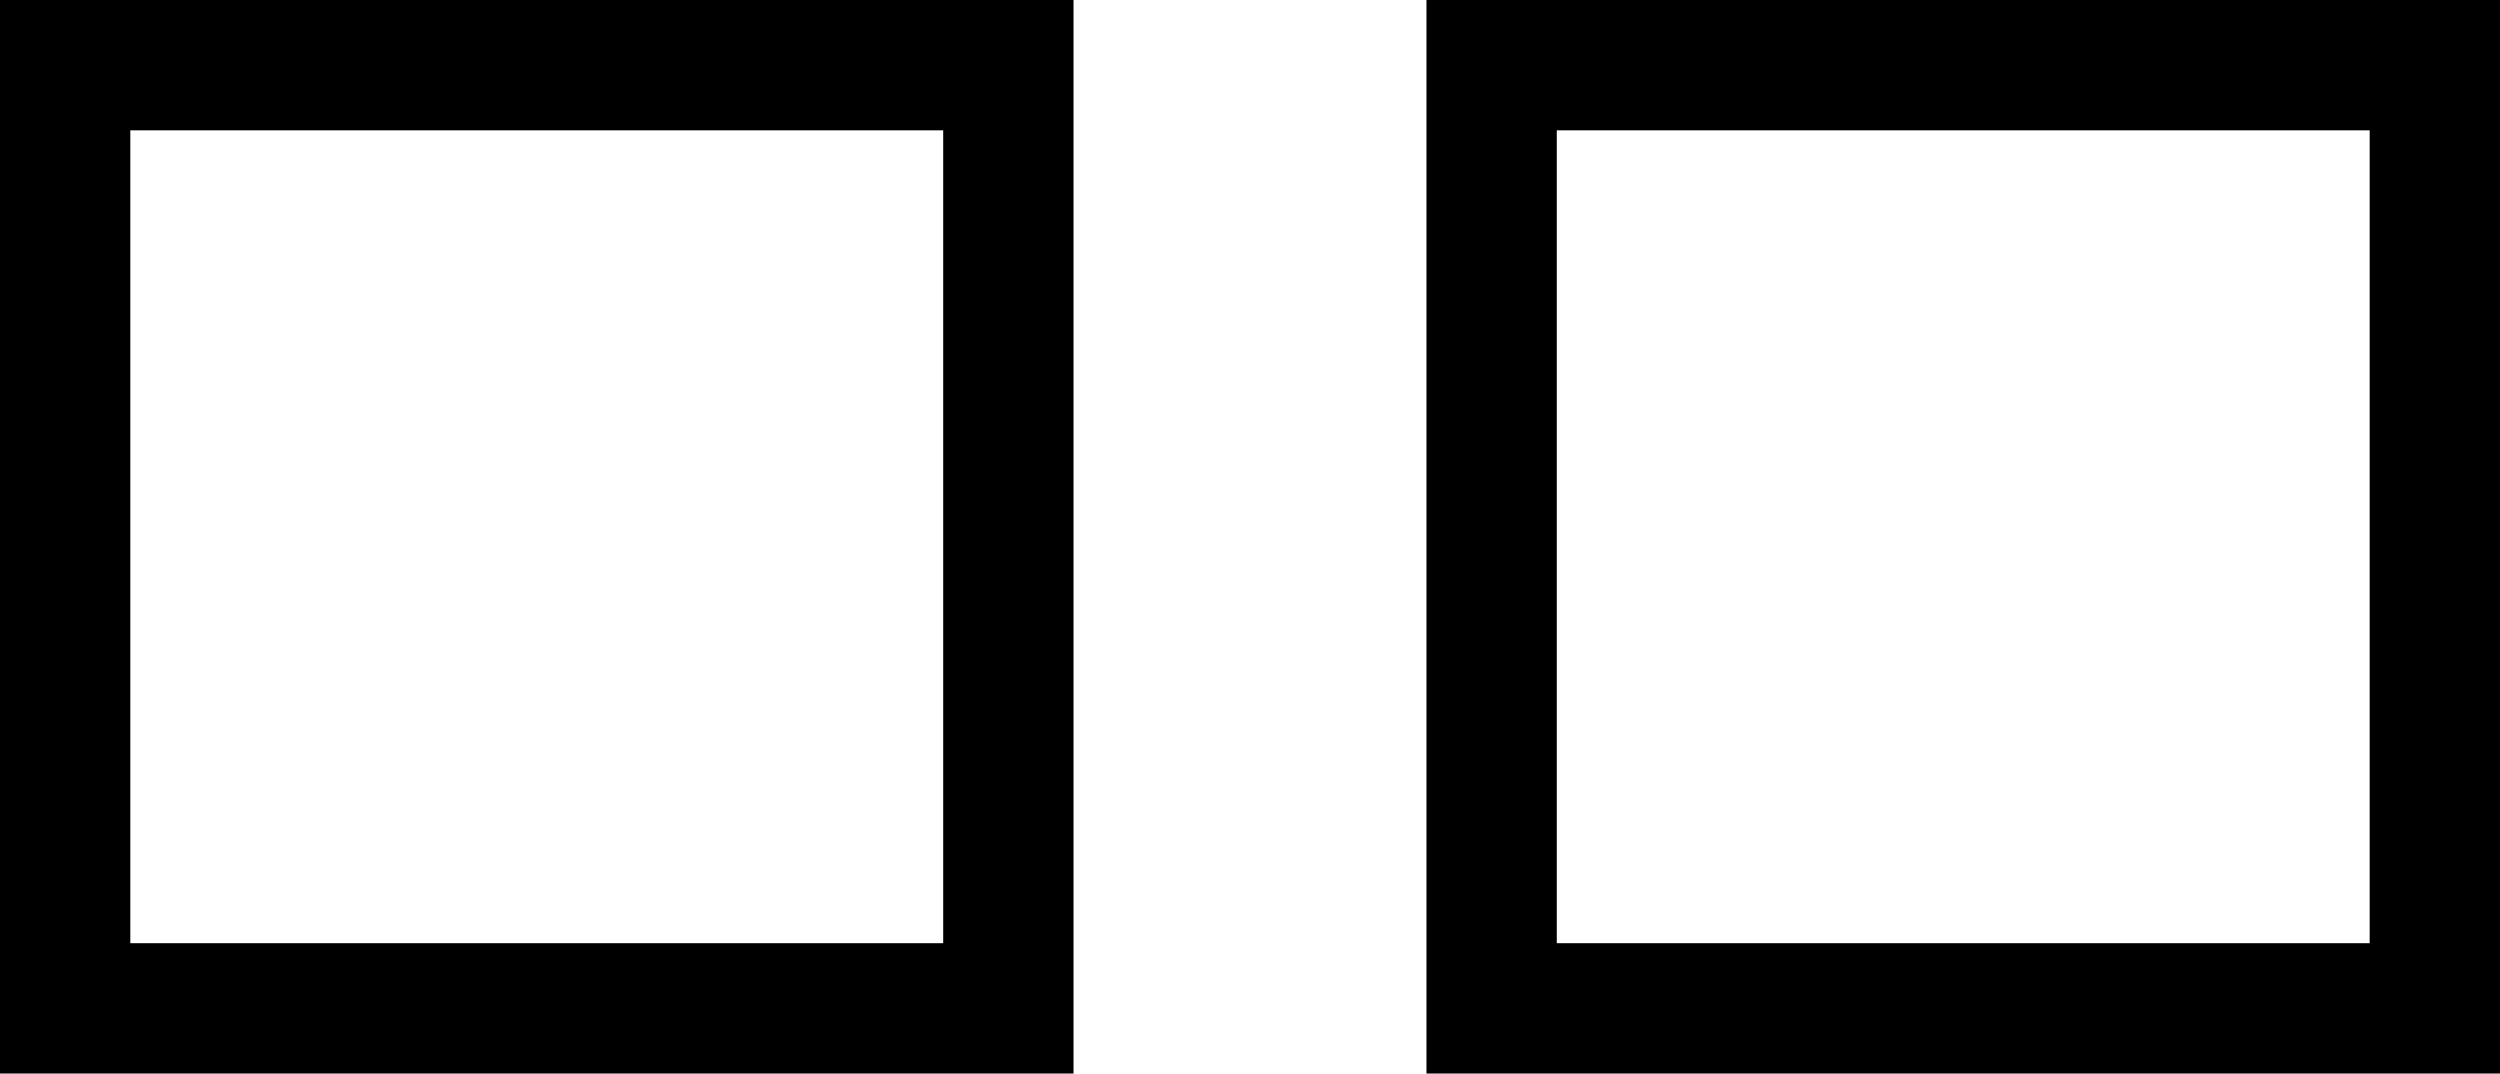 <svg xmlns="http://www.w3.org/2000/svg" width="125.06" height="53.702" viewBox="0 0 125.06 53.702">
  <g id="Group_294" data-name="Group 294" transform="translate(-614.771 -722.351)">
    <rect id="Rectangle_30" data-name="Rectangle 30" width="47.183" height="47.183" transform="translate(618.03 725.61)" fill="none" stroke="#000" stroke-miterlimit="10" stroke-width="6.519"/>
    <rect id="Rectangle_31" data-name="Rectangle 31" width="47.183" height="47.183" transform="translate(689.388 725.61)" fill="none" stroke="#000" stroke-miterlimit="10" stroke-width="6.519"/>
  </g>
</svg>
